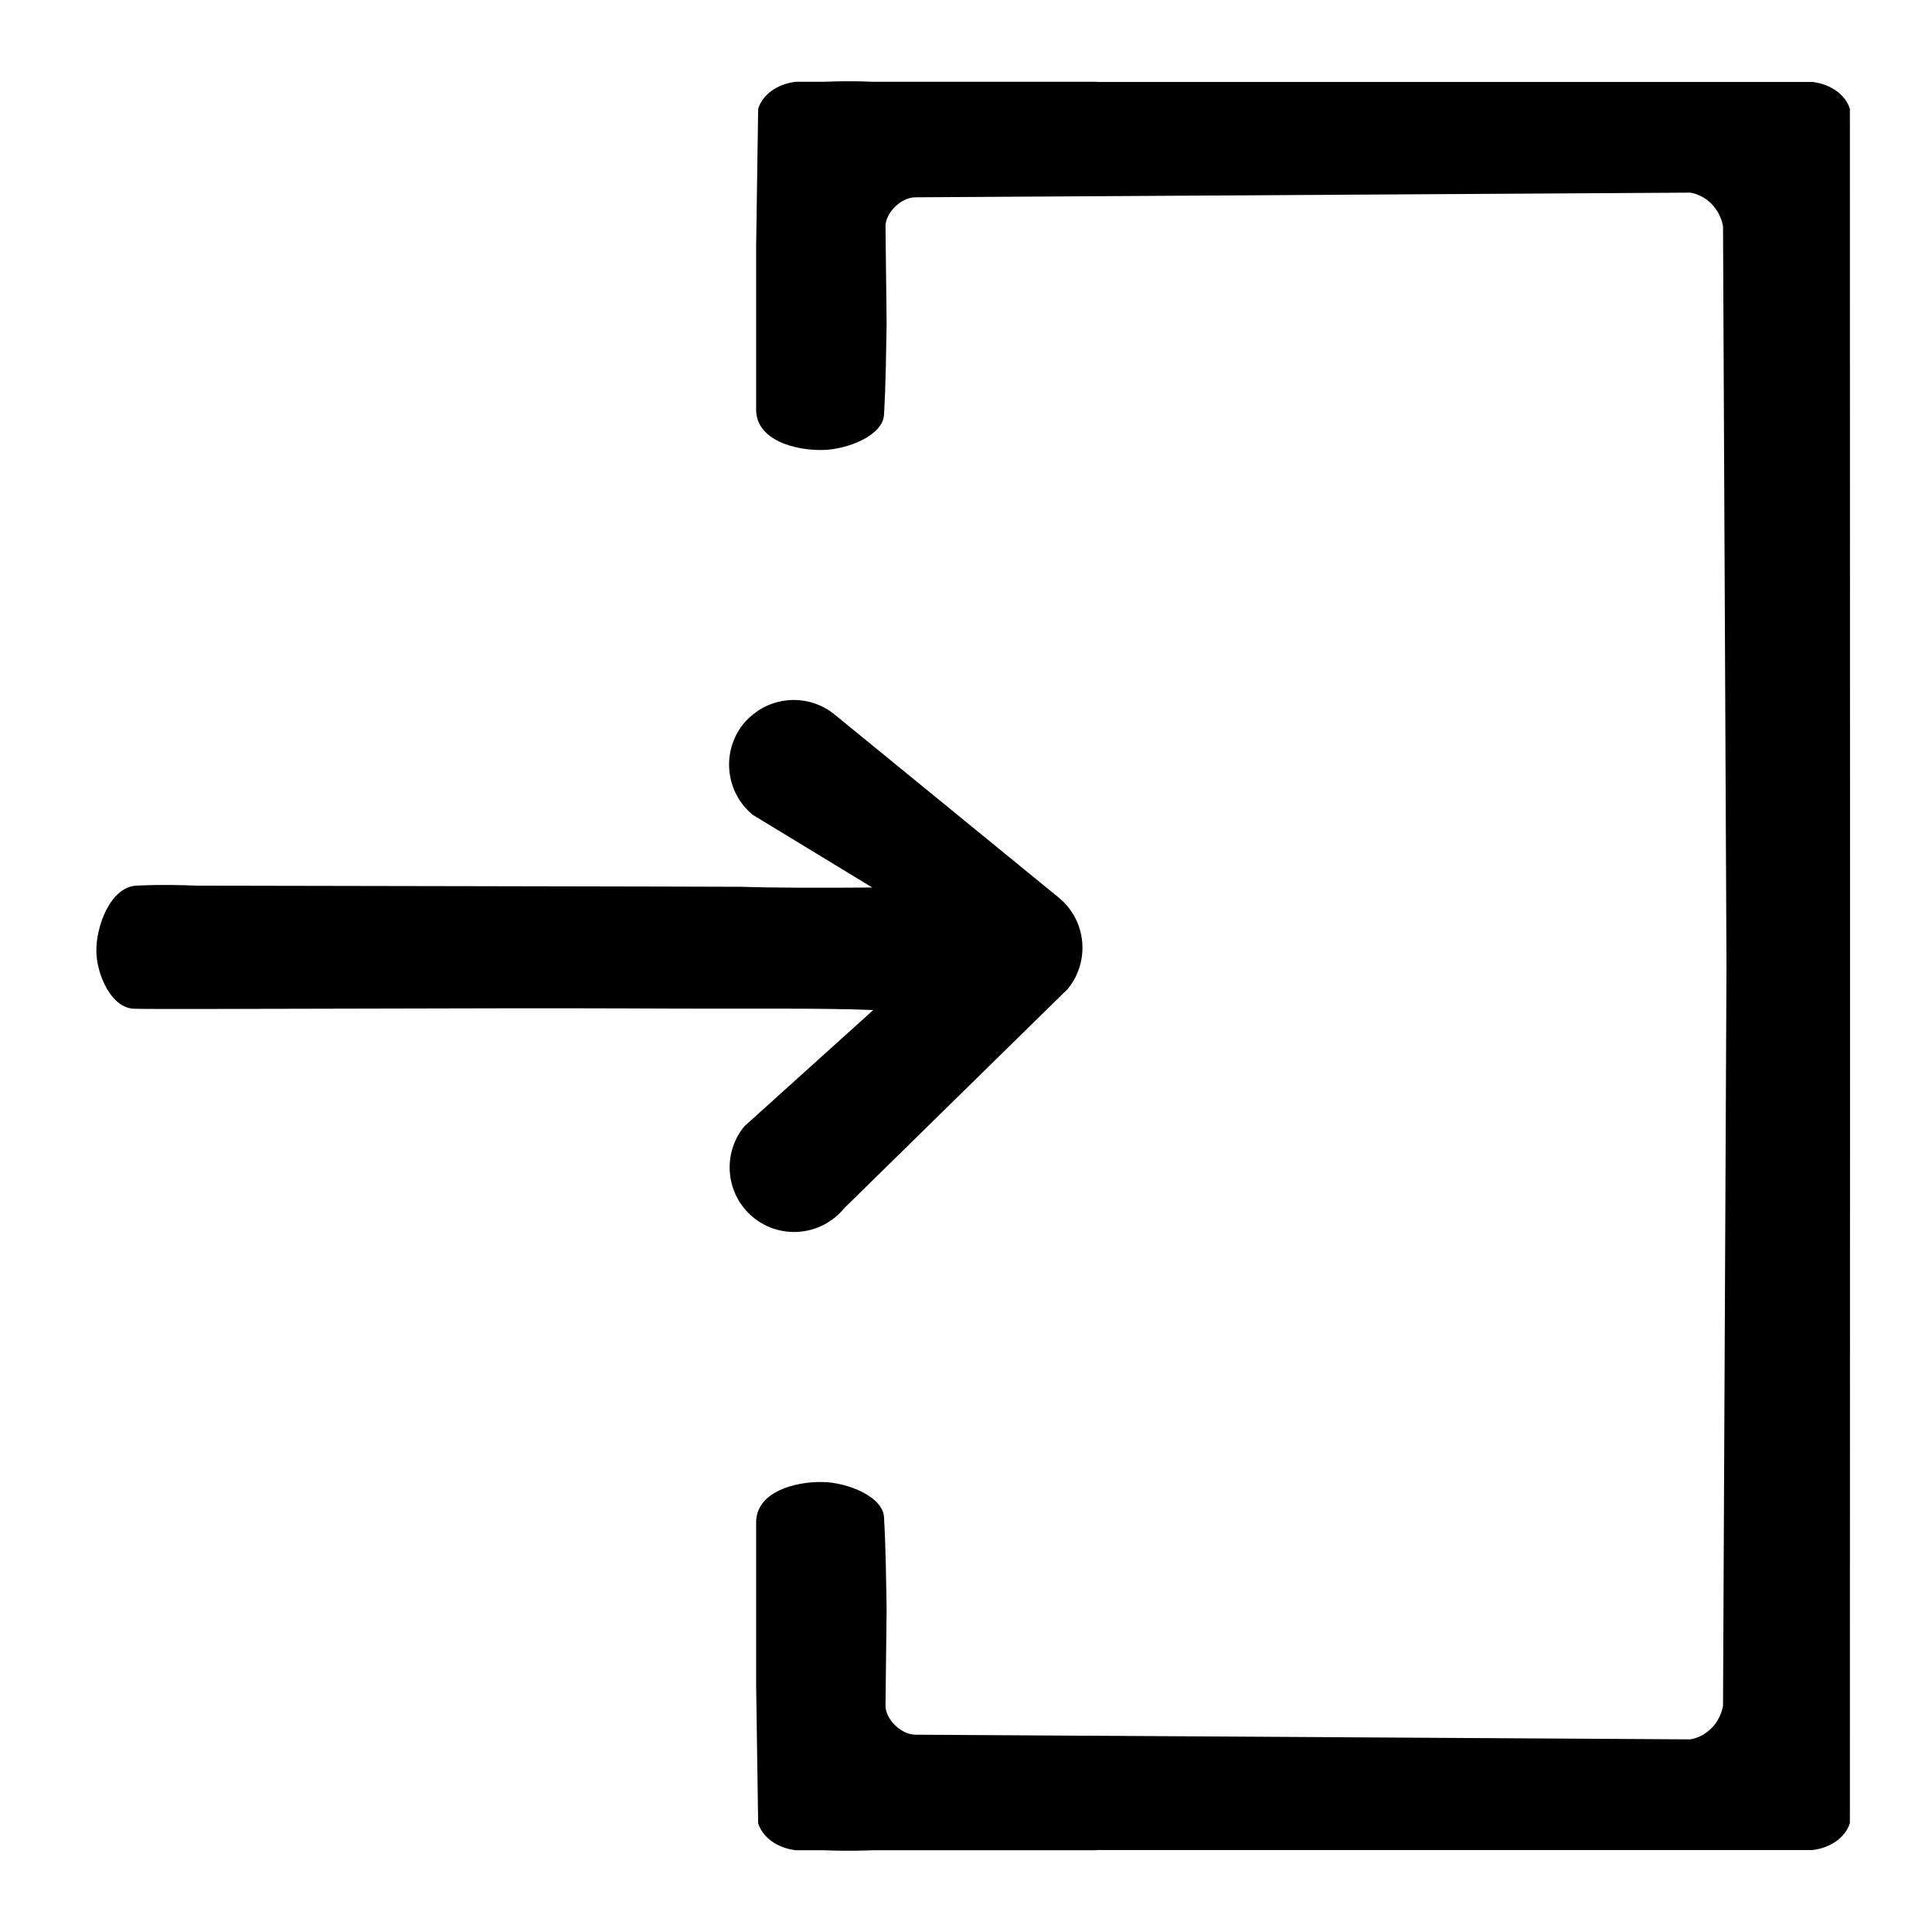 <svg width="24" height="24" viewBox="0 0 24 24" fill="none" xmlns="http://www.w3.org/2000/svg">
<path d="M10.453 1.01C10.381 1.01 10.306 1.013 10.232 1.016H9.885C9.657 1.042 9.472 1.175 9.418 1.352L9.393 3.066V5.102C9.405 5.465 9.865 5.596 10.219 5.59C10.53 5.584 10.972 5.409 10.982 5.148C10.989 4.977 11 4.929 11.014 4.02L11 2.803C11.007 2.639 11.19 2.455 11.369 2.451C11.402 2.45 20.998 2.393 20.998 2.393C21.218 2.432 21.371 2.615 21.404 2.812L21.447 11.998V12V12.002L21.404 21.188C21.371 21.385 21.218 21.569 20.998 21.607C20.998 21.607 11.402 21.549 11.369 21.549C11.19 21.545 11.007 21.361 11 21.197L11.014 19.98C11 19.071 10.989 19.023 10.982 18.852C10.972 18.591 10.53 18.416 10.219 18.41C9.865 18.404 9.405 18.535 9.393 18.898V20.934L9.418 22.648C9.472 22.825 9.657 22.958 9.885 22.984H10.232C10.306 22.987 10.381 22.99 10.453 22.99C10.669 22.992 10.771 22.987 10.855 22.984H13.623V22.982H22.514C22.741 22.956 22.927 22.823 22.98 22.646L22.982 12L22.98 1.353C22.927 1.177 22.741 1.044 22.514 1.018H13.623V1.016H10.855C10.771 1.013 10.669 1.008 10.453 1.01ZM9.857 8.695C9.678 8.696 9.5 8.757 9.355 8.875C9.314 8.909 9.273 8.945 9.238 8.988C8.958 9.332 9.008 9.841 9.352 10.123L10.836 11.025C10.211 11.03 9.577 11.029 9.217 11.016C9.181 11.014 2.447 11.002 2.447 11.002C2.447 11.002 2.219 10.991 1.957 10.994C1.87 10.995 1.779 10.997 1.691 11.002C1.372 11.021 1.19 11.506 1.197 11.826C1.203 12.108 1.382 12.522 1.664 12.531C1.987 12.542 6.11 12.519 7.773 12.527C9.437 12.536 10.145 12.519 10.848 12.547L9.246 13.992C8.965 14.335 9.015 14.842 9.357 15.123C9.701 15.404 10.205 15.352 10.486 15.01L13.264 12.285C13.545 11.942 13.497 11.434 13.154 11.152L10.369 8.877C10.219 8.754 10.037 8.695 9.857 8.695Z" fill="currentColor"/>
</svg>
